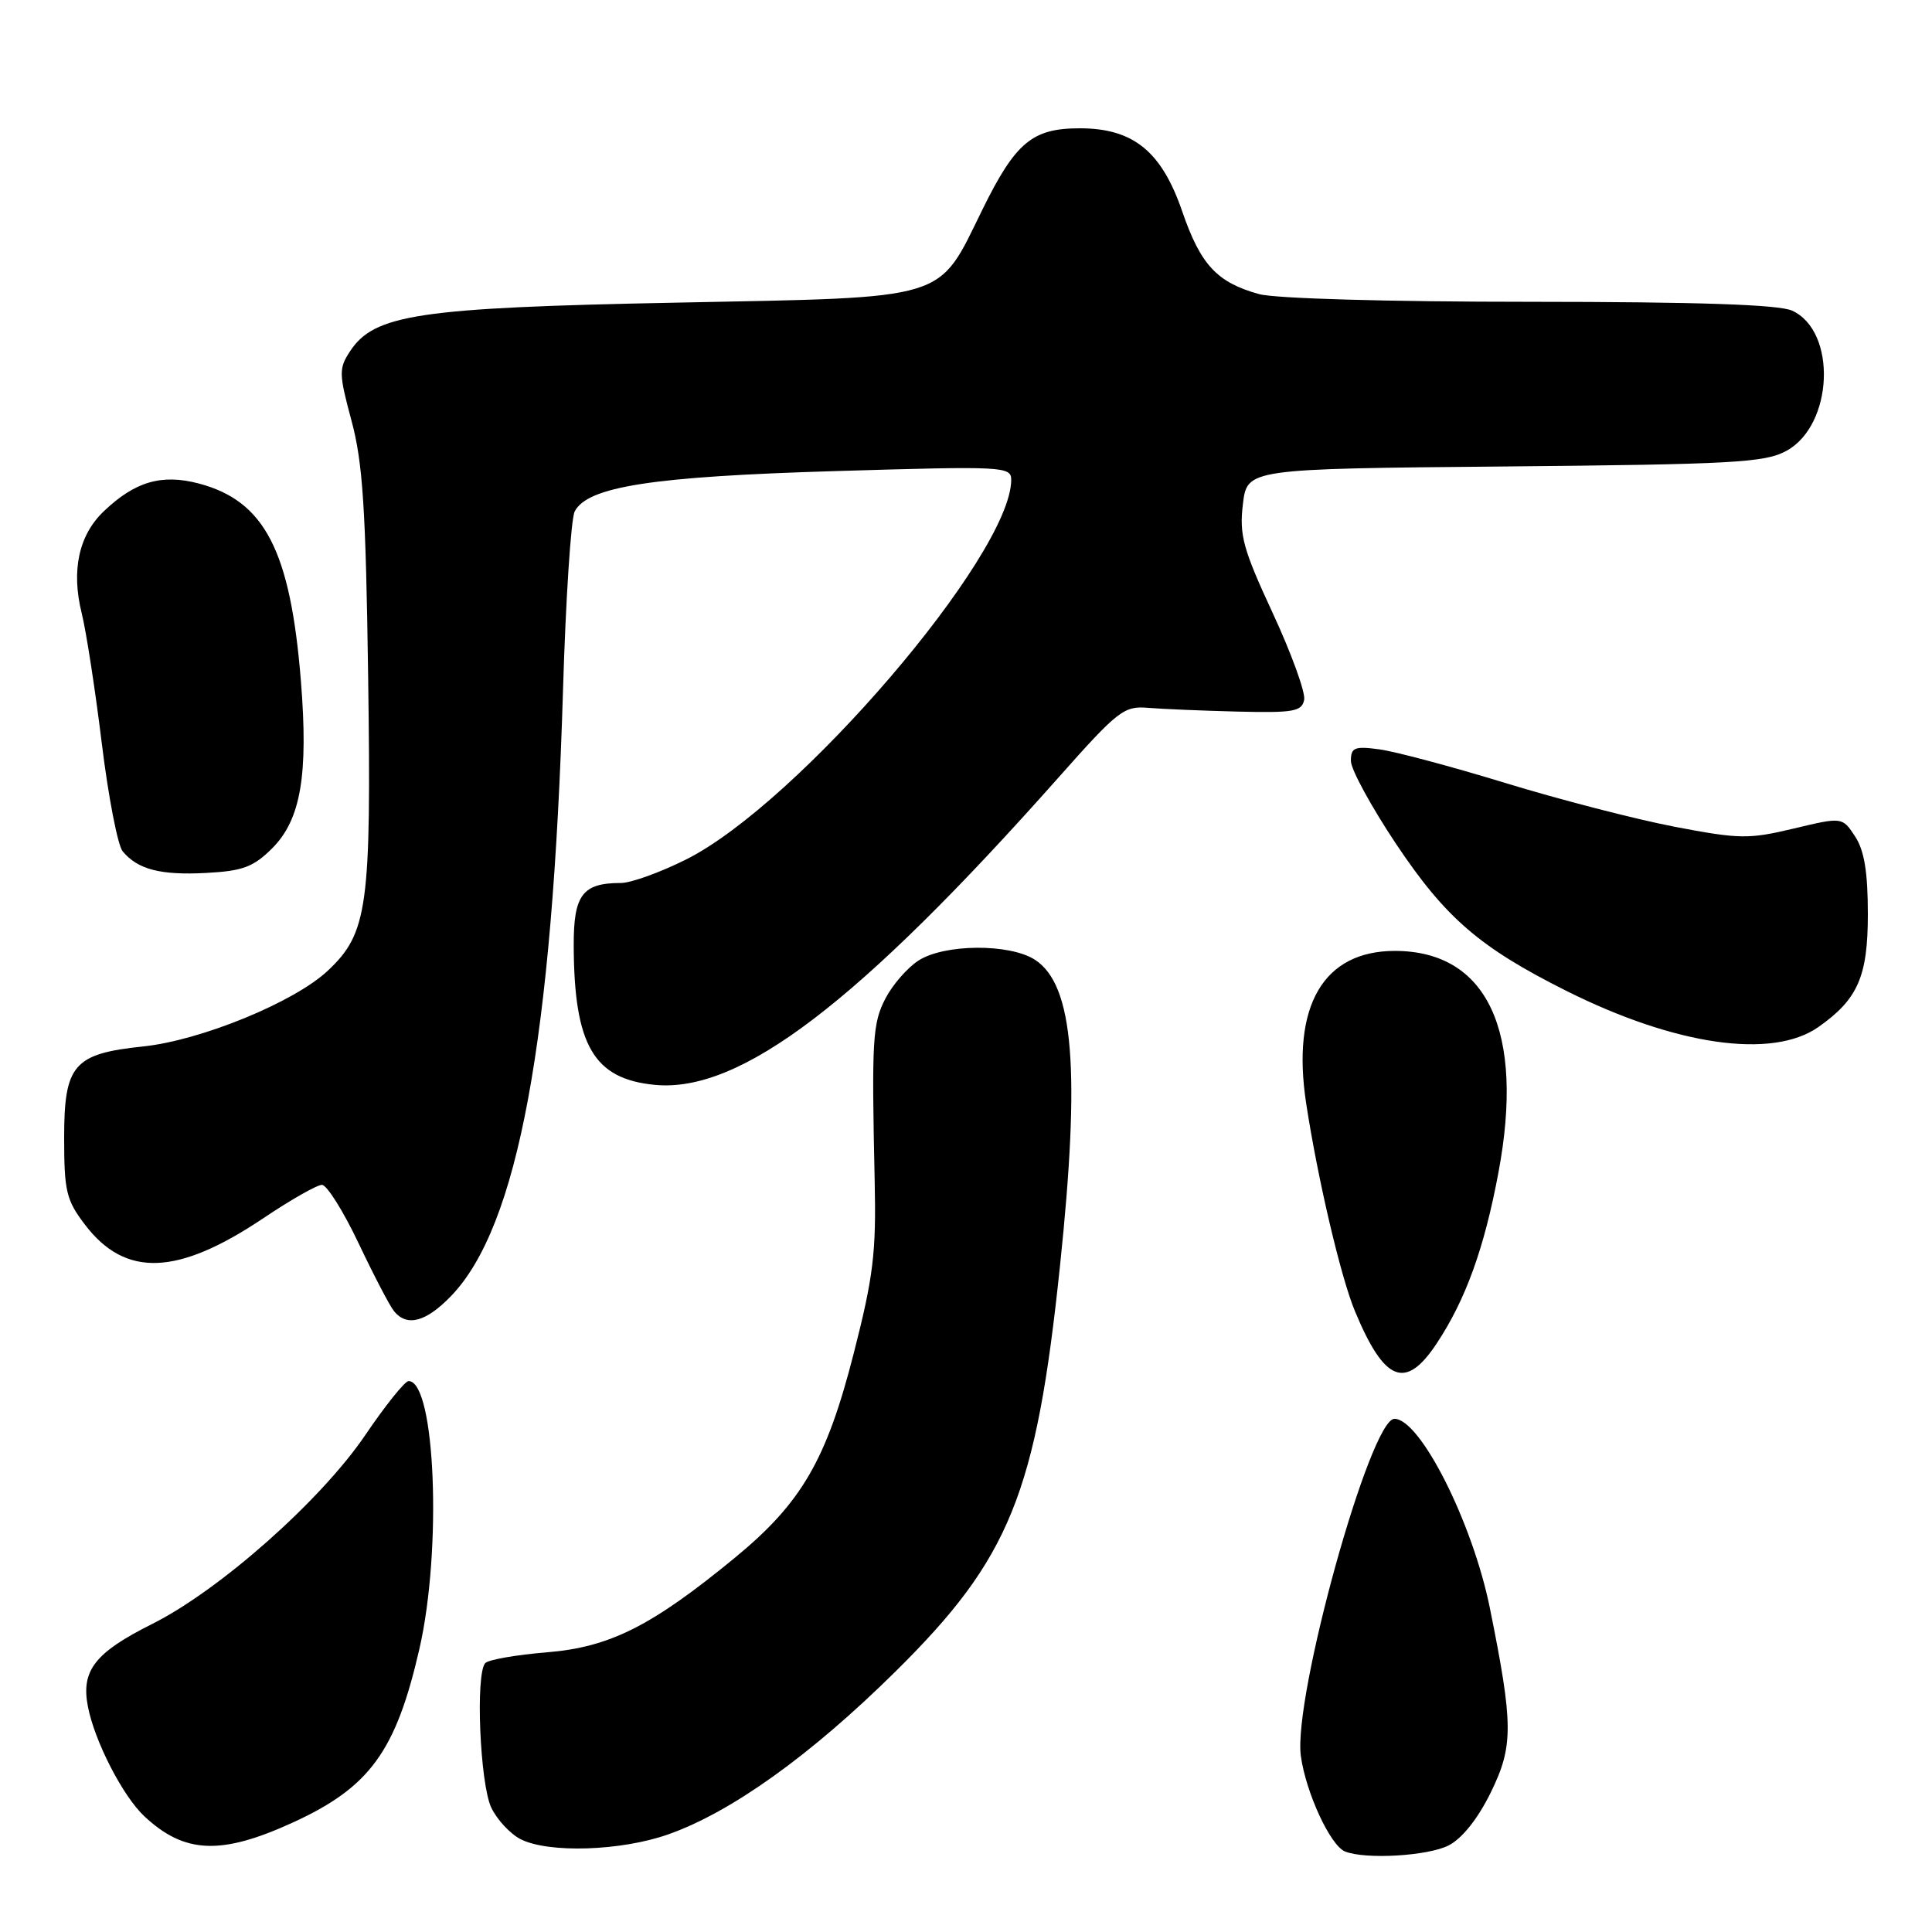 <?xml version="1.0" encoding="UTF-8" standalone="no"?>
<!DOCTYPE svg PUBLIC "-//W3C//DTD SVG 1.1//EN" "http://www.w3.org/Graphics/SVG/1.1/DTD/svg11.dtd" >
<svg xmlns="http://www.w3.org/2000/svg" xmlns:xlink="http://www.w3.org/1999/xlink" version="1.1" viewBox="0 0 256 256">
 <g >
 <path fill="currentColor"
d=" M 191.97 244.52 C 193.76 243.59 195.85 240.96 197.55 237.48 C 200.55 231.35 200.53 228.51 197.41 213.05 C 195.12 201.75 188.19 188.00 184.77 188.00 C 181.56 188.00 171.31 224.95 172.37 232.69 C 173.04 237.54 176.28 244.55 178.22 245.33 C 180.94 246.42 189.23 245.93 191.97 244.52 Z  M 38.79 241.50 C 48.98 236.84 52.45 232.09 55.57 218.50 C 58.59 205.34 57.69 183.00 54.14 183.00 C 53.65 183.00 51.06 186.23 48.39 190.17 C 42.53 198.81 29.11 210.71 20.15 215.19 C 12.58 218.98 10.73 221.35 11.64 226.09 C 12.52 230.71 16.28 238.02 19.15 240.69 C 24.46 245.64 29.30 245.84 38.79 241.50 Z  M 88.53 243.07 C 96.87 240.14 107.43 232.58 118.63 221.51 C 133.82 206.51 137.29 197.97 140.45 167.78 C 143.18 141.81 142.27 130.53 137.16 127.19 C 133.82 125.00 125.08 125.06 121.67 127.30 C 120.23 128.24 118.28 130.48 117.35 132.26 C 115.61 135.59 115.49 137.67 115.90 156.50 C 116.11 165.97 115.73 169.15 113.12 179.34 C 109.51 193.47 106.21 199.14 97.40 206.39 C 86.37 215.46 80.81 218.26 72.48 218.94 C 68.44 219.27 64.76 219.91 64.31 220.36 C 62.98 221.71 63.59 236.36 65.10 239.53 C 65.87 241.13 67.62 243.01 69.00 243.71 C 72.70 245.58 82.29 245.27 88.53 243.07 Z  M 190.38 178.00 C 194.21 172.21 196.68 165.39 198.55 155.37 C 202.06 136.67 197.08 126.01 184.83 126.00 C 175.35 126.00 171.11 133.27 173.07 146.18 C 174.59 156.14 177.66 169.26 179.55 173.77 C 183.46 183.15 186.25 184.24 190.38 178.00 Z  M 59.75 171.75 C 68.63 162.58 73.20 137.88 74.60 91.50 C 74.96 79.40 75.66 68.72 76.15 67.77 C 77.86 64.47 86.44 63.14 110.75 62.42 C 133.11 61.75 134.00 61.80 133.99 63.61 C 133.94 73.56 105.72 106.49 90.90 113.89 C 87.48 115.60 83.60 117.00 82.27 117.00 C 77.18 117.00 76.00 118.57 76.02 125.29 C 76.07 138.52 78.67 142.97 86.77 143.75 C 98.09 144.84 113.71 132.94 140.28 103.00 C 148.11 94.17 148.94 93.52 152.10 93.79 C 153.97 93.95 159.32 94.17 163.98 94.29 C 171.40 94.47 172.50 94.28 172.81 92.73 C 173.00 91.75 171.12 86.58 168.64 81.23 C 164.70 72.74 164.20 70.90 164.69 66.81 C 165.25 62.12 165.25 62.12 199.37 61.81 C 229.67 61.53 233.86 61.30 236.71 59.74 C 242.94 56.34 243.44 43.89 237.46 41.16 C 235.69 40.36 225.07 40.00 202.70 39.99 C 183.91 39.99 168.97 39.56 166.83 38.97 C 161.25 37.42 159.09 35.10 156.65 28.01 C 153.91 20.04 150.16 17.00 143.07 17.00 C 136.79 17.00 134.57 18.85 130.19 27.74 C 124.17 39.98 126.15 39.37 89.69 40.10 C 55.49 40.77 49.59 41.65 46.38 46.55 C 44.88 48.83 44.90 49.52 46.58 55.76 C 48.07 61.28 48.47 67.40 48.78 89.59 C 49.21 120.13 48.74 123.63 43.45 128.61 C 39.04 132.77 26.64 137.86 18.97 138.66 C 9.76 139.62 8.50 141.08 8.50 150.74 C 8.50 157.85 8.78 159.03 11.27 162.29 C 16.62 169.30 23.52 169.05 34.91 161.41 C 38.52 158.98 42.01 157.00 42.66 157.00 C 43.31 157.00 45.50 160.49 47.52 164.75 C 49.54 169.01 51.65 173.06 52.22 173.75 C 53.93 175.84 56.44 175.17 59.75 171.75 Z  M 240.94 136.09 C 246.18 132.41 247.50 129.39 247.50 121.13 C 247.50 115.56 247.03 112.69 245.81 110.83 C 244.11 108.25 244.11 108.25 237.66 109.79 C 231.71 111.21 230.48 111.19 221.85 109.54 C 216.71 108.55 206.65 105.95 199.50 103.76 C 192.35 101.57 184.81 99.56 182.75 99.29 C 179.48 98.85 179.00 99.05 179.00 100.83 C 179.00 101.95 181.71 106.91 185.01 111.86 C 191.57 121.66 196.07 125.54 207.56 131.30 C 222.01 138.53 234.83 140.38 240.94 136.09 Z  M 36.08 112.39 C 39.86 108.60 40.87 102.70 39.87 90.21 C 38.48 72.97 35.08 66.38 26.35 64.07 C 21.43 62.77 17.89 63.80 13.76 67.74 C 10.43 70.91 9.42 75.61 10.83 81.27 C 11.41 83.60 12.61 91.32 13.48 98.44 C 14.35 105.55 15.60 112.02 16.25 112.80 C 18.25 115.21 21.26 115.99 27.30 115.67 C 32.18 115.41 33.57 114.89 36.08 112.39 Z "/>
</g>
</svg>